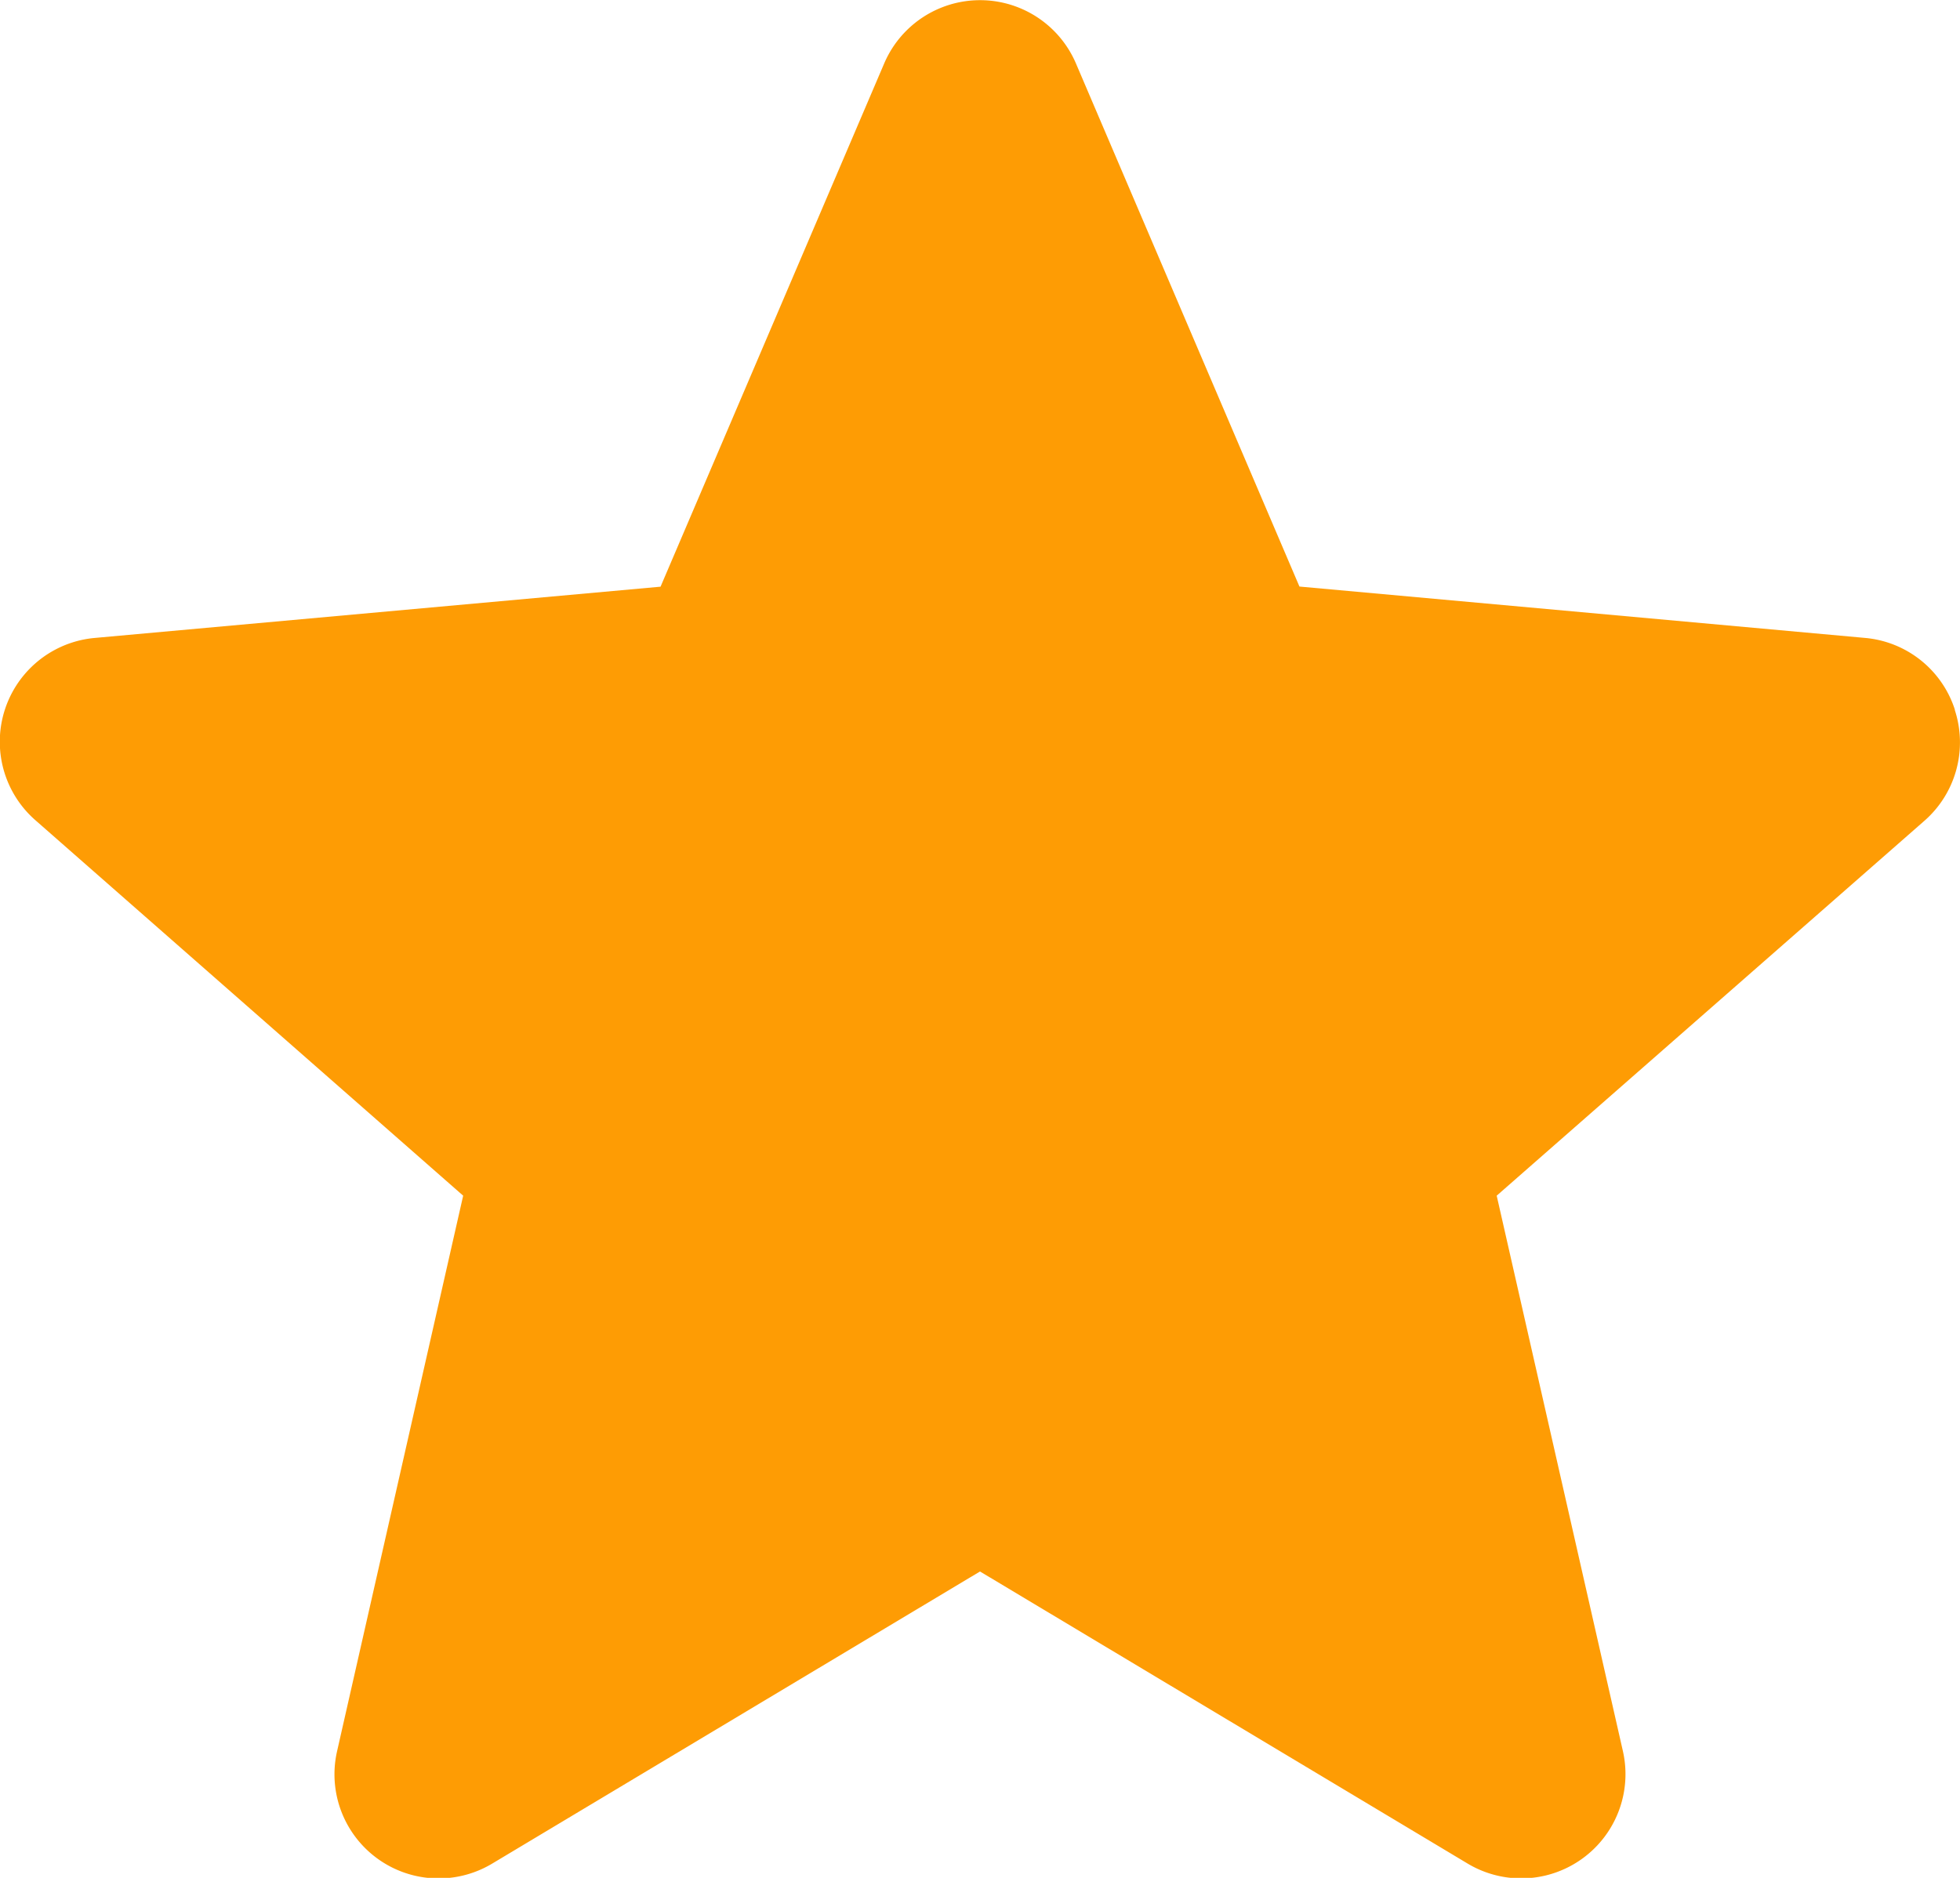 <svg xmlns="http://www.w3.org/2000/svg" width="14.756" height="14.141" viewBox="0 0 14.756 14.141"><defs><style>.a{fill:#fe9c04;}</style></defs><path class="a" d="M14.717,5.839a.783.783,0,0,0-.674-.539l-4.26-.387L8.1.973a.785.785,0,0,0-1.443,0L4.973,4.914.713,5.3A.785.785,0,0,0,.267,6.673L3.487,9.5l-.949,4.182a.784.784,0,0,0,1.167.848l3.673-2.2,3.672,2.2a.785.785,0,0,0,1.168-.848L11.268,9.5l3.22-2.823a.785.785,0,0,0,.229-.834ZM7.448,12.287" transform="translate(0 -0.496)"/></svg>